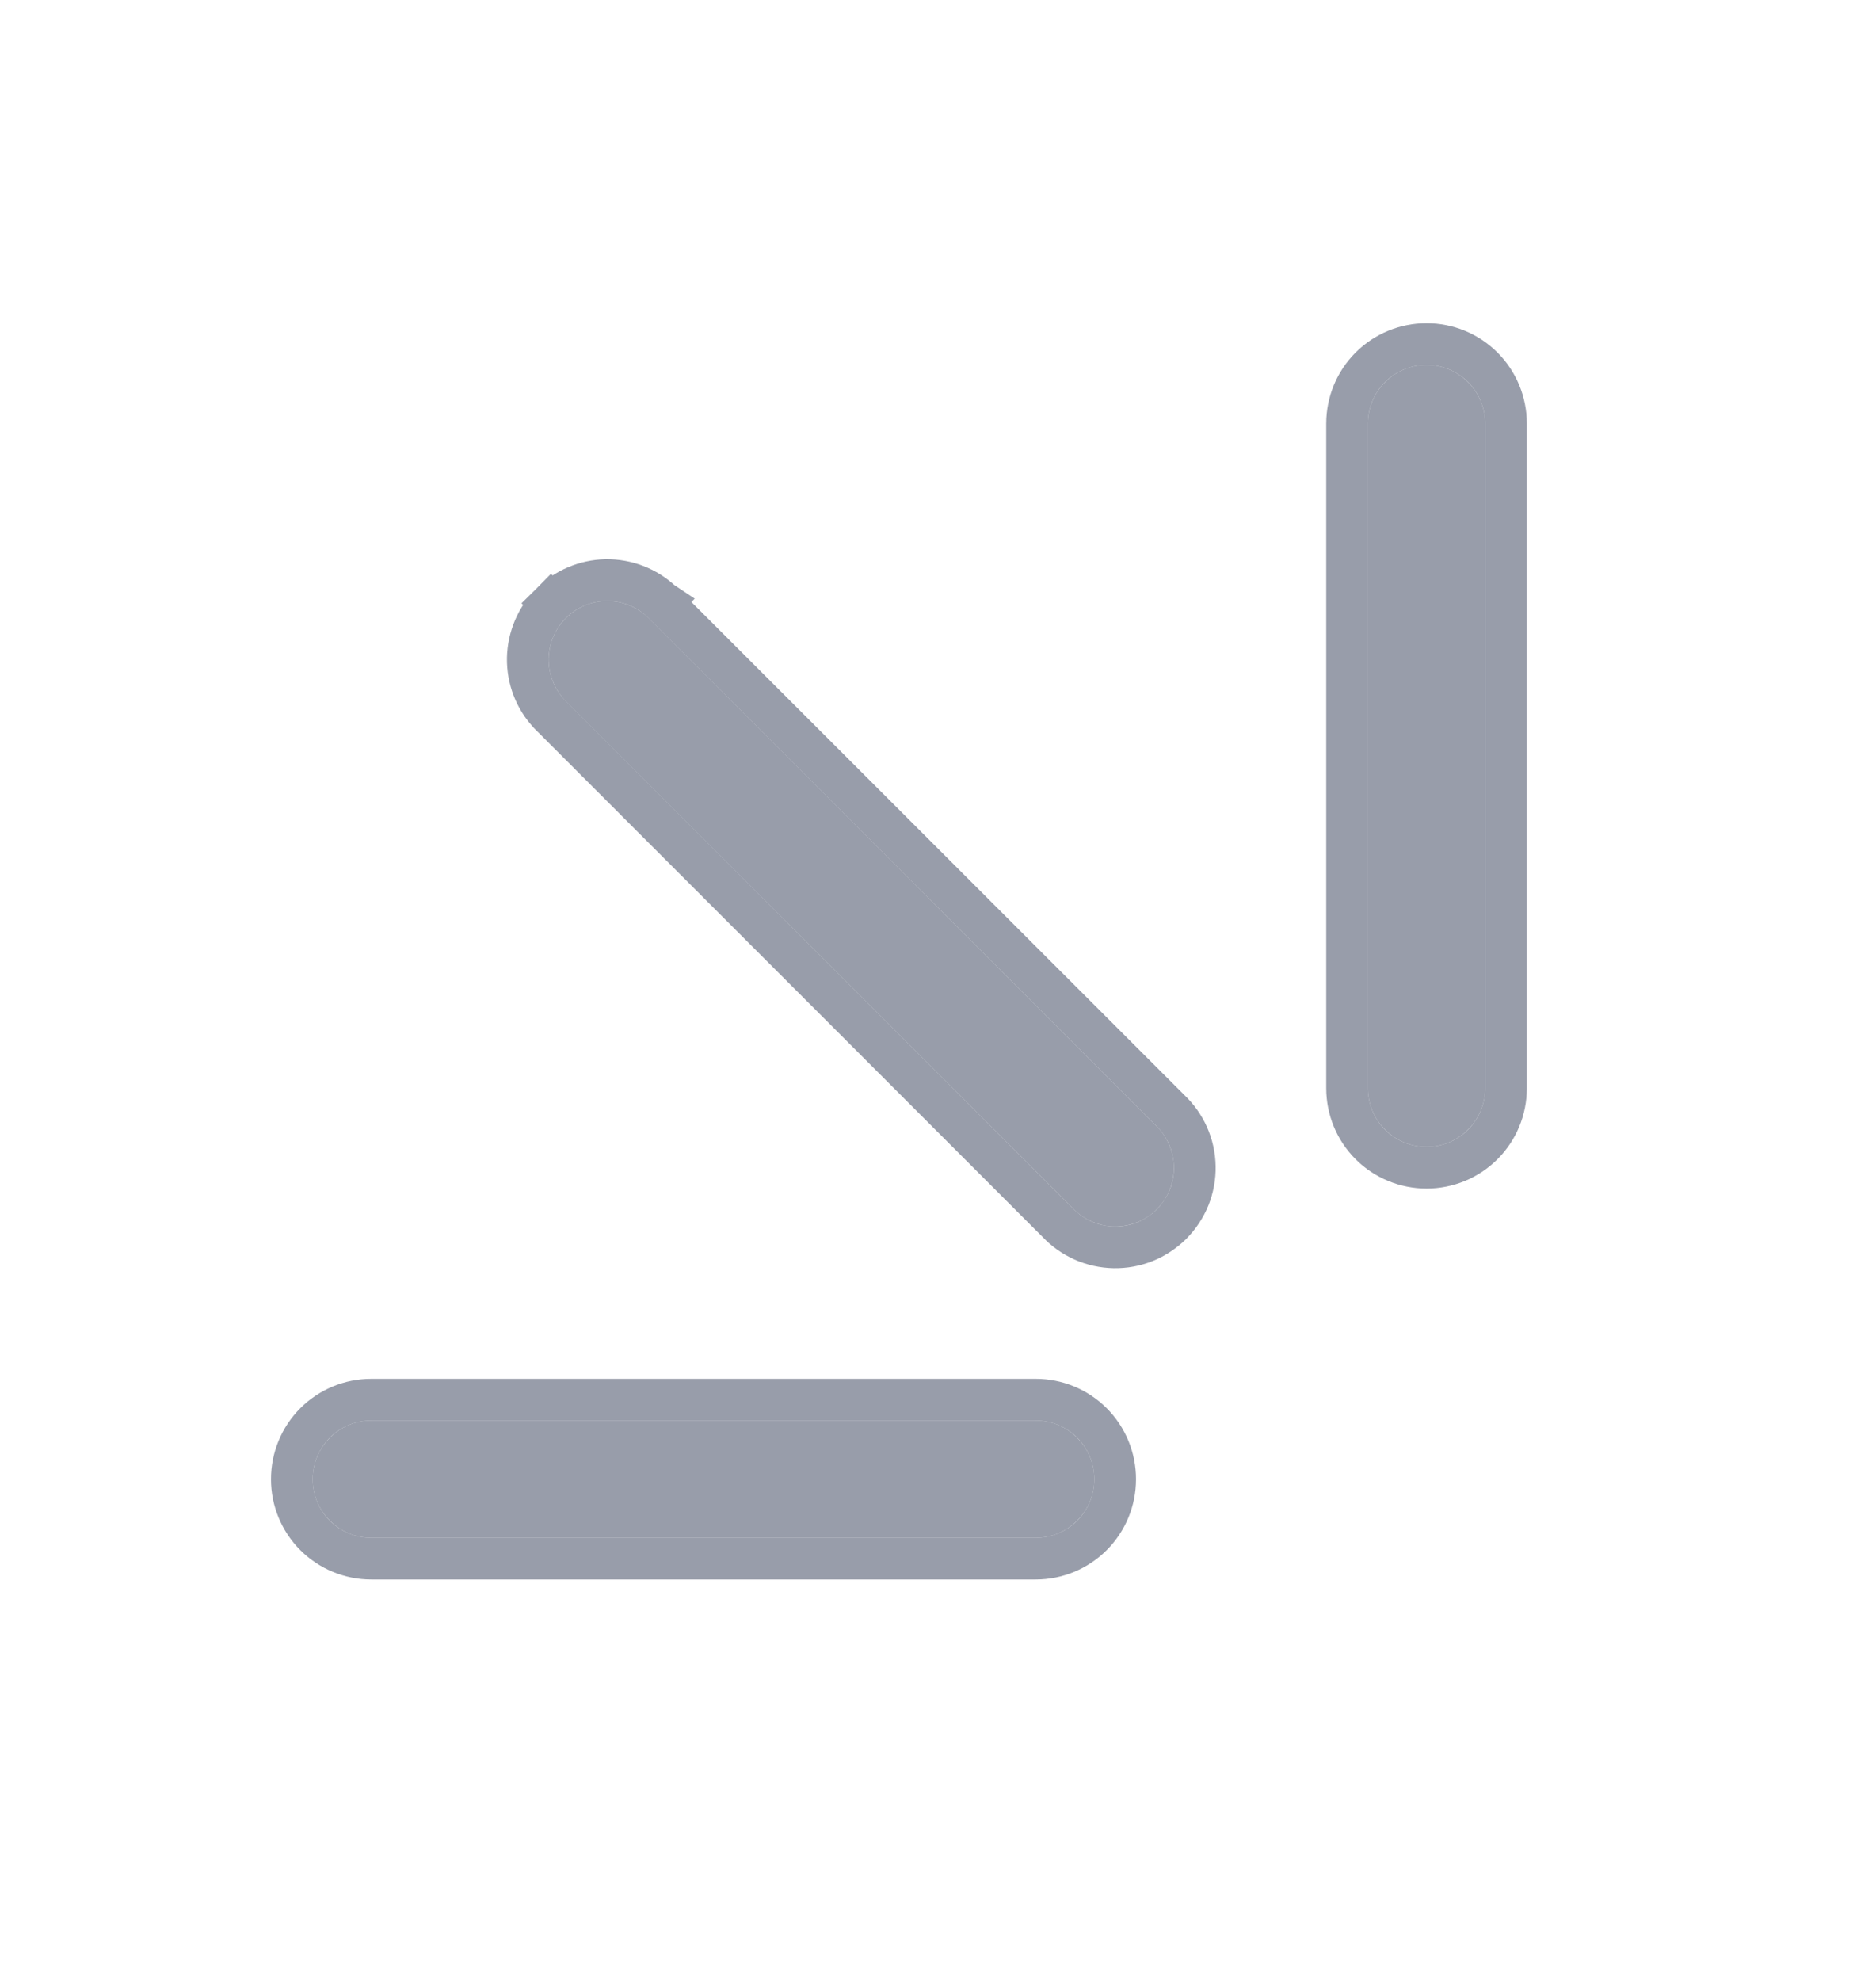 <svg width="18" height="19" viewBox="0 0 18 19" fill="none" xmlns="http://www.w3.org/2000/svg">
<path d="M13.688 3.5C13.837 3.5 13.98 3.559 14.085 3.665C14.191 3.77 14.25 3.913 14.25 4.062V10.438C14.25 10.587 14.191 10.73 14.085 10.835C13.98 10.941 13.837 11 13.688 11C13.538 11 13.395 10.941 13.29 10.835C13.184 10.73 13.125 10.587 13.125 10.438V4.062C13.125 3.913 13.184 3.77 13.29 3.665C13.395 3.559 13.538 3.5 13.688 3.5ZM3 14.188C3 14.038 3.059 13.895 3.165 13.79C3.27 13.684 3.413 13.625 3.562 13.625H9.938C10.087 13.625 10.23 13.684 10.335 13.79C10.441 13.895 10.5 14.038 10.5 14.188C10.5 14.337 10.441 14.48 10.335 14.585C10.23 14.691 10.087 14.75 9.938 14.75H3.562C3.413 14.75 3.27 14.691 3.165 14.585C3.059 14.48 3 14.337 3 14.188ZM6.21 5.915C6.103 5.816 5.962 5.762 5.817 5.764C5.671 5.767 5.532 5.826 5.429 5.929C5.326 6.032 5.267 6.171 5.264 6.317C5.262 6.462 5.316 6.603 5.415 6.71L10.29 11.585C10.341 11.64 10.404 11.685 10.473 11.715C10.542 11.746 10.616 11.763 10.692 11.764C10.767 11.765 10.842 11.751 10.912 11.723C10.982 11.695 11.046 11.653 11.099 11.599C11.153 11.546 11.195 11.482 11.223 11.412C11.251 11.342 11.265 11.267 11.264 11.192C11.263 11.116 11.246 11.042 11.215 10.973C11.185 10.904 11.14 10.841 11.085 10.79L6.21 5.915Z" fill="#6D7486" fill-opacity="0.7"/>
<path d="M6.351 5.774L6.352 5.773L6.346 5.769C6.202 5.634 6.011 5.561 5.813 5.564C5.616 5.568 5.427 5.648 5.287 5.787L5.429 5.929L5.287 5.787C5.148 5.927 5.068 6.116 5.064 6.313C5.061 6.511 5.134 6.702 5.269 6.846L5.269 6.846L5.274 6.851L10.146 11.724C10.216 11.798 10.299 11.857 10.391 11.898C10.485 11.94 10.586 11.962 10.688 11.964C10.79 11.966 10.892 11.947 10.987 11.909C11.082 11.87 11.168 11.813 11.241 11.741C11.313 11.668 11.37 11.582 11.409 11.487C11.447 11.392 11.466 11.29 11.464 11.188C11.462 11.086 11.44 10.985 11.398 10.891C11.357 10.799 11.298 10.716 11.224 10.646L6.351 5.774ZM14.227 3.523C14.084 3.38 13.89 3.3 13.688 3.3C13.485 3.3 13.291 3.38 13.148 3.523C13.005 3.666 12.925 3.86 12.925 4.062V10.438C12.925 10.64 13.005 10.834 13.148 10.977C13.291 11.12 13.485 11.2 13.688 11.2C13.89 11.2 14.084 11.12 14.227 10.977C14.37 10.834 14.45 10.64 14.45 10.438V4.062C14.45 3.86 14.37 3.666 14.227 3.523ZM3.023 13.648C2.88 13.791 2.8 13.985 2.8 14.188C2.8 14.39 2.88 14.584 3.023 14.727C3.166 14.87 3.36 14.95 3.562 14.95H9.938C10.14 14.95 10.334 14.87 10.477 14.727C10.62 14.584 10.7 14.39 10.7 14.188C10.7 13.985 10.62 13.791 10.477 13.648C10.334 13.505 10.14 13.425 9.938 13.425H3.562C3.36 13.425 3.166 13.505 3.023 13.648Z" stroke="#6D7486" stroke-opacity="0.7" stroke-width="0.4"/>
</svg>
